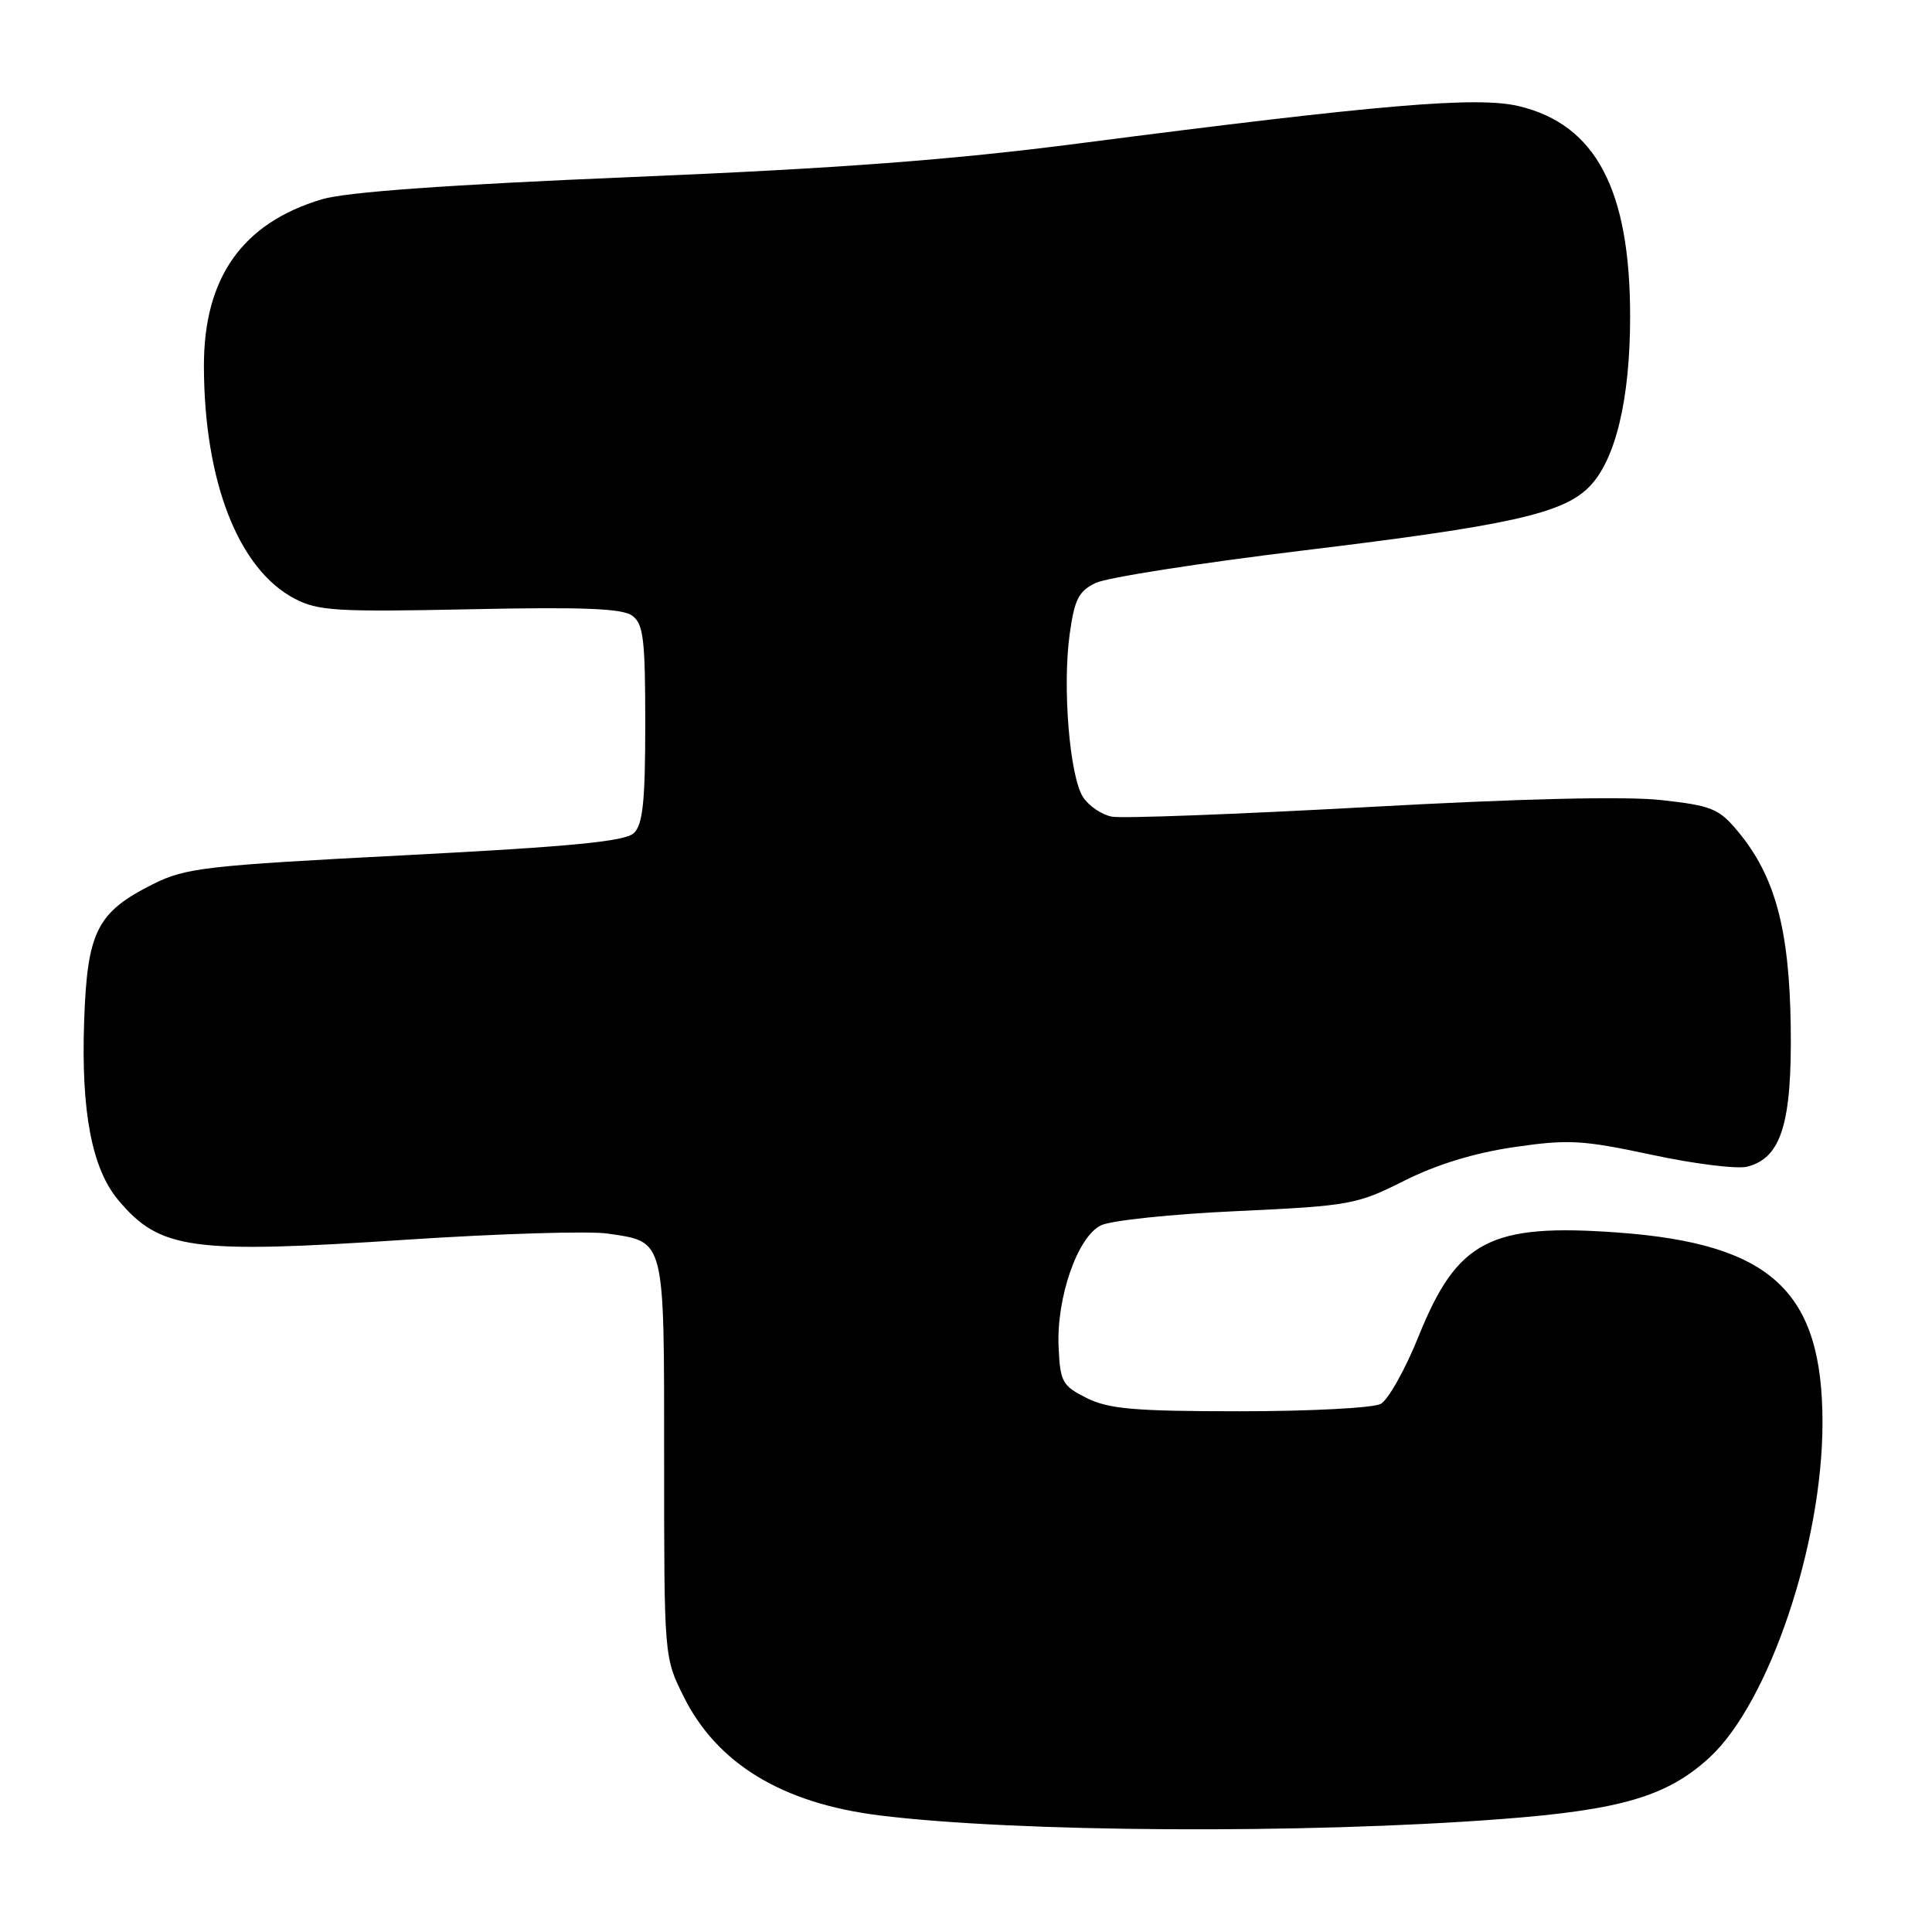 <?xml version="1.0" encoding="UTF-8" standalone="no"?>
<!DOCTYPE svg PUBLIC "-//W3C//DTD SVG 1.1//EN" "http://www.w3.org/Graphics/SVG/1.1/DTD/svg11.dtd" >
<svg xmlns="http://www.w3.org/2000/svg" xmlns:xlink="http://www.w3.org/1999/xlink" version="1.1" viewBox="0 0 256 256">
 <g >
 <path fill="currentColor"
d=" M 199.00 241.03 C 214.84 239.82 220.94 238.01 226.52 232.88 C 234.41 225.61 241.49 204.61 241.49 188.50 C 241.49 171.11 234.72 164.81 214.41 163.32 C 197.48 162.08 193.10 164.35 187.99 177.02 C 186.21 181.45 183.94 185.50 182.94 186.03 C 181.95 186.56 173.56 187.00 164.32 187.00 C 150.31 187.00 146.92 186.70 144.00 185.25 C 140.76 183.63 140.48 183.12 140.27 178.50 C 139.97 171.96 142.77 163.89 145.87 162.37 C 147.17 161.72 155.27 160.87 163.87 160.48 C 178.87 159.78 179.77 159.62 186.06 156.46 C 190.35 154.30 195.39 152.76 200.62 152.00 C 207.80 150.95 209.66 151.05 218.84 153.01 C 224.46 154.22 230.16 154.93 231.51 154.59 C 236.03 153.45 237.46 148.84 237.28 135.94 C 237.09 123.03 235.19 116.05 230.26 110.14 C 227.75 107.13 226.79 106.75 220.09 106.01 C 215.35 105.49 201.45 105.82 181.23 106.94 C 163.92 107.89 148.66 108.47 147.32 108.21 C 145.98 107.95 144.26 106.79 143.51 105.62 C 141.73 102.87 140.76 91.02 141.74 84.01 C 142.38 79.41 142.93 78.32 145.19 77.24 C 146.67 76.53 159.05 74.59 172.69 72.94 C 199.87 69.65 207.02 68.07 210.53 64.56 C 214.05 61.04 216.00 52.98 216.00 41.93 C 216.00 25.13 211.45 16.51 201.28 14.07 C 195.76 12.74 182.93 13.83 143.00 19.00 C 126.21 21.18 111.22 22.31 83.94 23.45 C 59.25 24.48 45.84 25.45 42.64 26.41 C 32.08 29.58 26.99 36.81 27.02 48.57 C 27.06 63.81 31.59 75.42 39.03 79.32 C 42.13 80.95 44.59 81.10 62.27 80.73 C 77.19 80.41 82.47 80.62 83.77 81.58 C 85.26 82.66 85.50 84.68 85.50 95.89 C 85.50 106.17 85.18 109.24 84.00 110.38 C 82.84 111.49 75.91 112.17 53.73 113.32 C 27.19 114.69 24.60 114.99 20.28 117.15 C 12.83 120.89 11.56 123.41 11.15 135.32 C 10.73 147.31 12.18 154.87 15.68 159.03 C 21.20 165.59 25.32 166.16 53.80 164.27 C 66.09 163.46 78.13 163.09 80.56 163.46 C 88.19 164.60 88.00 163.85 88.00 193.38 C 88.00 219.60 88.00 219.61 90.59 224.81 C 95.02 233.70 103.63 238.93 116.46 240.54 C 134.54 242.80 172.88 243.03 199.00 241.03 Z "/>
</g>
</svg>